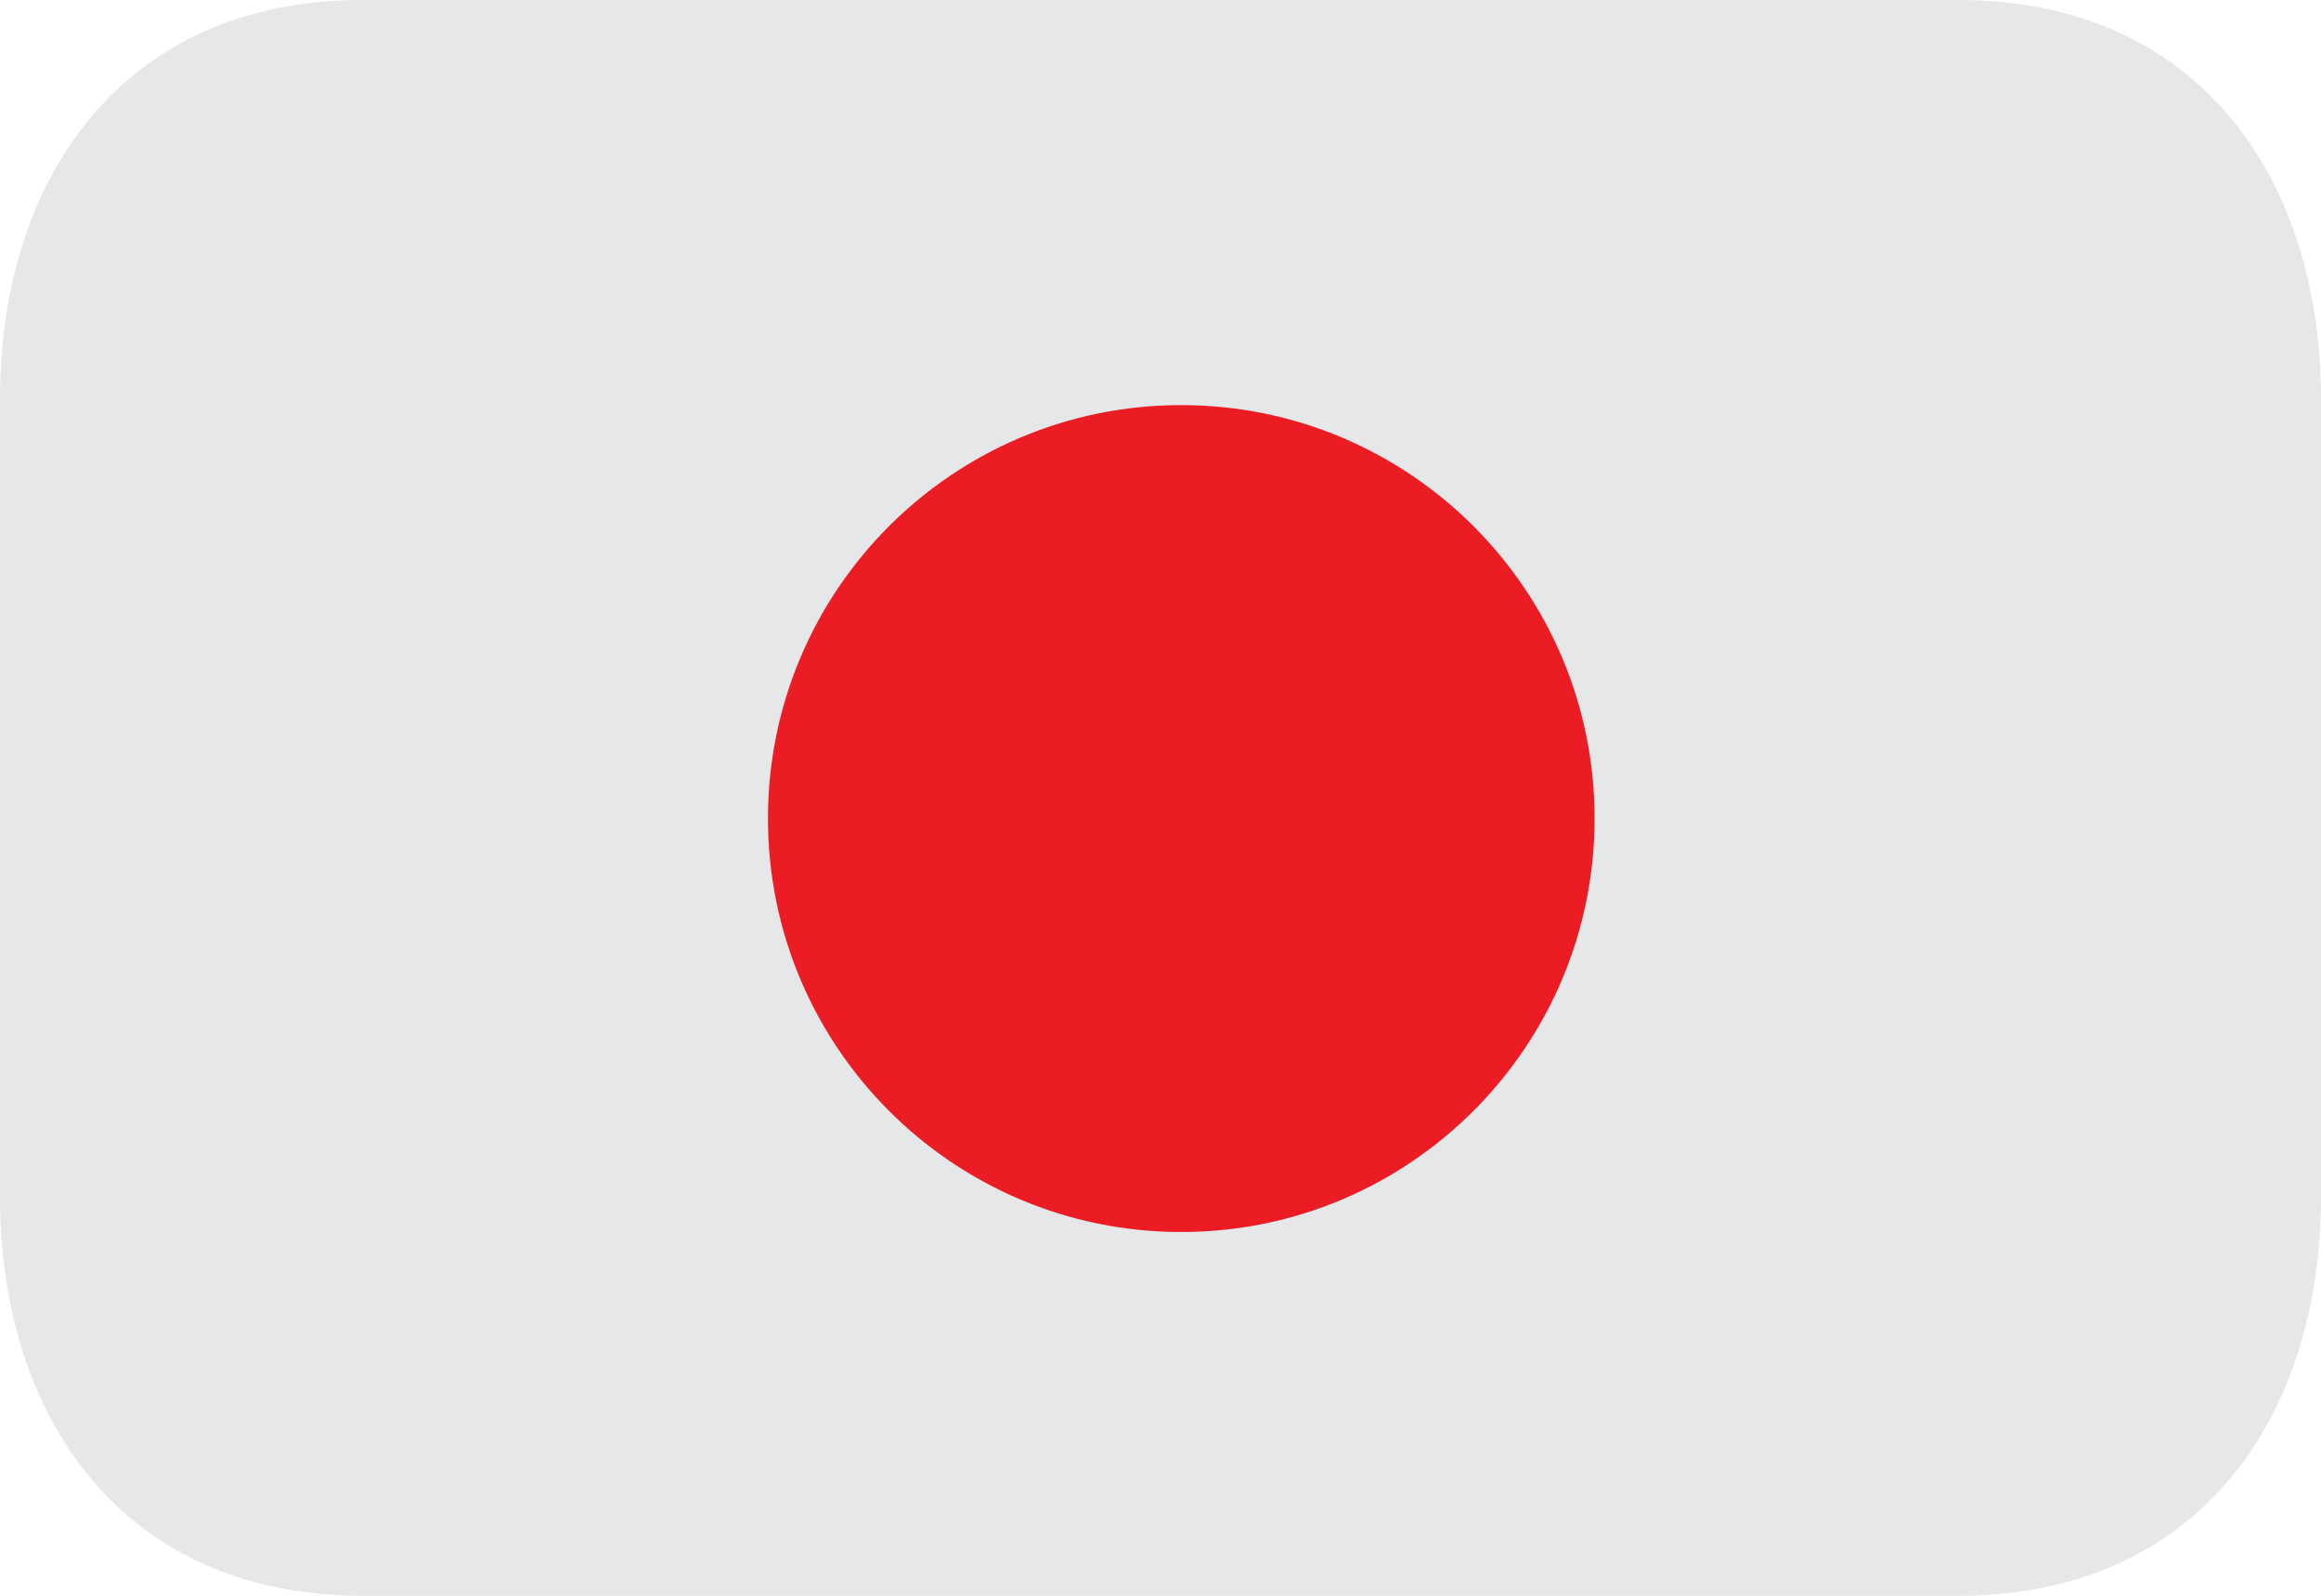 <svg width="32" height="22" viewBox="0 0 32 22" fill="none" xmlns="http://www.w3.org/2000/svg">
<path d="M32 16.5C32 19.538 30.314 22 27 22H5C1.687 22 0 19.538 0 16.5V5.5C0 2.462 1.687 0 5 0H27C30.314 0 32 2.462 32 5.5V16.5Z" fill="#E6E7E8"/>
<path d="M21.985 11.284C21.985 14.431 19.433 16.985 16.285 16.985C13.139 16.985 10.588 14.432 10.588 11.284C10.588 8.137 13.139 5.585 16.285 5.585C19.433 5.585 21.985 8.137 21.985 11.284Z" fill="#EC1C24"/>
</svg>
